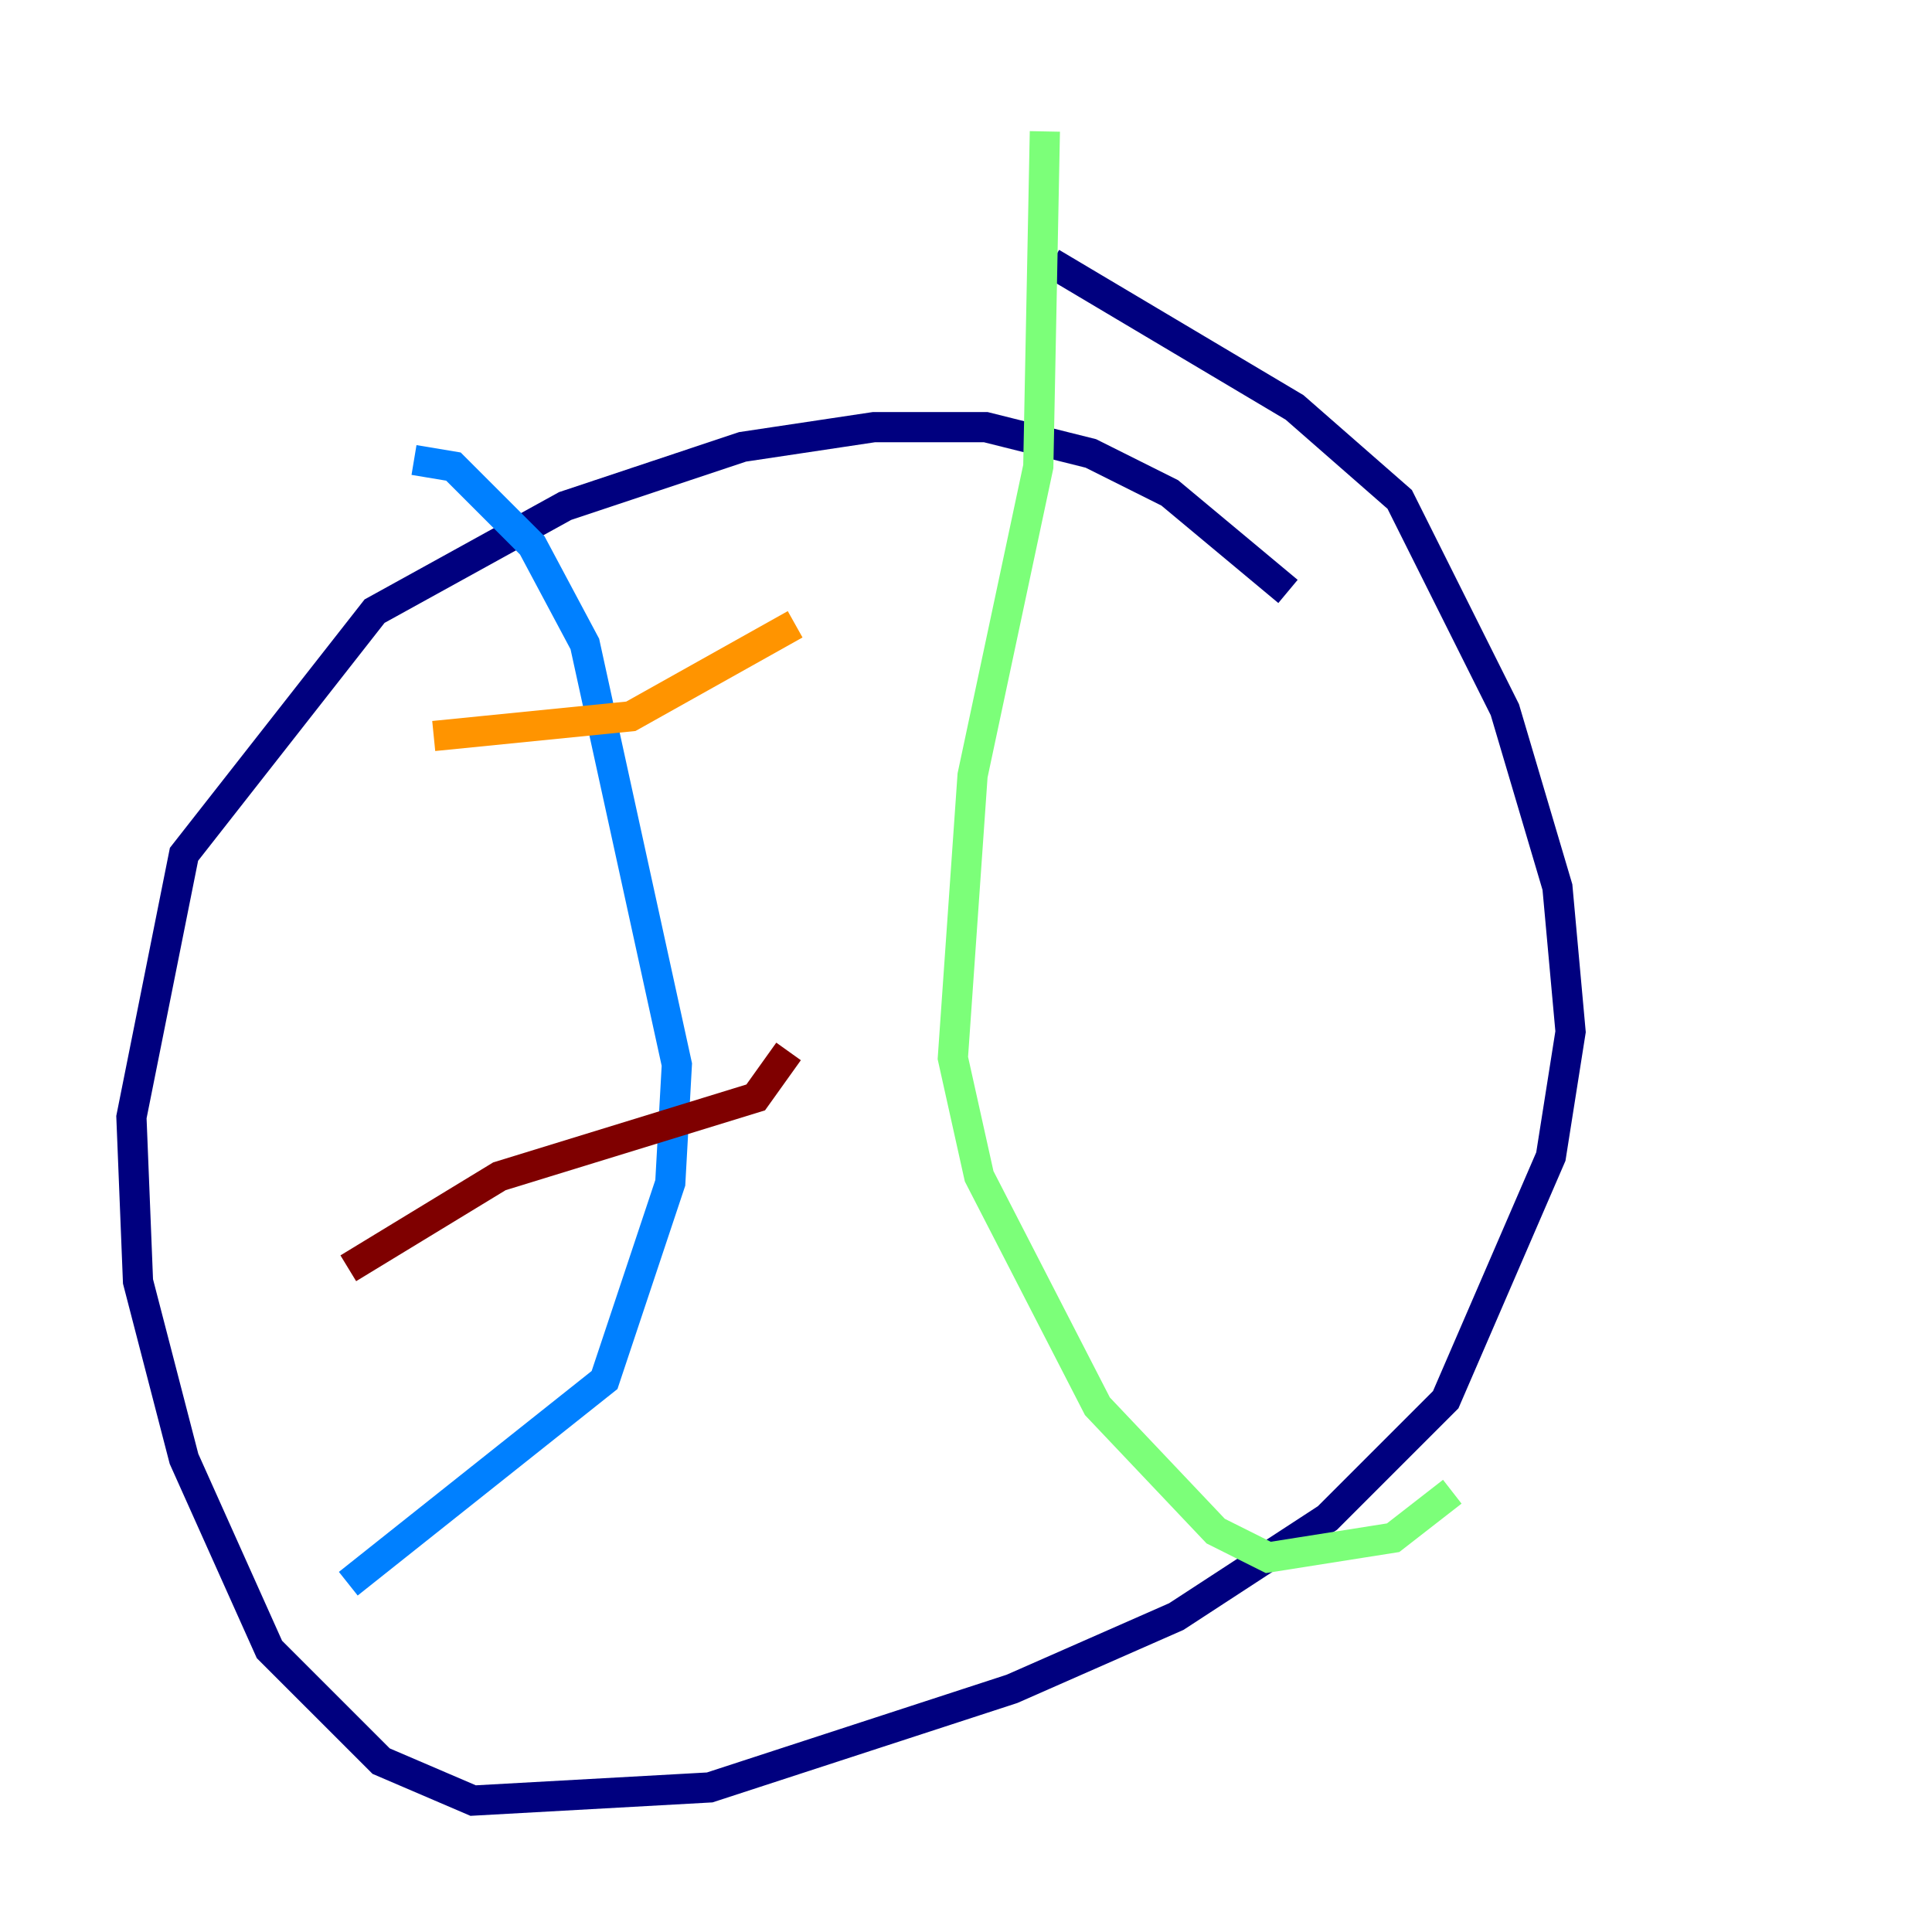 <?xml version="1.0" encoding="utf-8" ?>
<svg baseProfile="tiny" height="128" version="1.2" viewBox="0,0,128,128" width="128" xmlns="http://www.w3.org/2000/svg" xmlns:ev="http://www.w3.org/2001/xml-events" xmlns:xlink="http://www.w3.org/1999/xlink"><defs /><polyline fill="none" points="85.333,39.184 77.497,32.653 72.272,30.041 65.306,28.299 57.905,28.299 49.197,29.605 37.442,33.524 24.816,40.49 12.191,56.599 8.707,74.014 9.143,84.898 12.191,96.653 17.85,109.279 25.252,116.68 31.347,119.293 47.02,118.422 67.048,111.891 77.932,107.102 87.946,100.571 95.782,92.735 102.748,76.626 104.054,68.354 103.184,58.776 99.701,47.02 92.735,33.088 85.769,26.993 69.66,17.415" stroke="#00007f" stroke-width="2" /><polyline fill="none" points="27.429,30.476 30.041,30.912 35.265,36.136 38.748,42.667 44.843,70.531 44.408,78.367 40.054,91.429 23.075,104.925" stroke="#0080ff" stroke-width="2" /><polyline fill="none" points="69.225,8.707 68.789,30.912 64.435,51.374 63.129,70.095 64.871,77.932 72.707,93.17 80.544,101.442 84.027,103.184 92.299,101.878 96.218,98.83" stroke="#7cff79" stroke-width="2" /><polyline fill="none" points="52.68,41.361 41.796,47.456 28.735,48.762" stroke="#ff9400" stroke-width="2" /><polyline fill="none" points="52.245,69.66 50.068,72.707 33.088,77.932 23.075,84.027" stroke="#7f0000" stroke-width="2" /></svg>